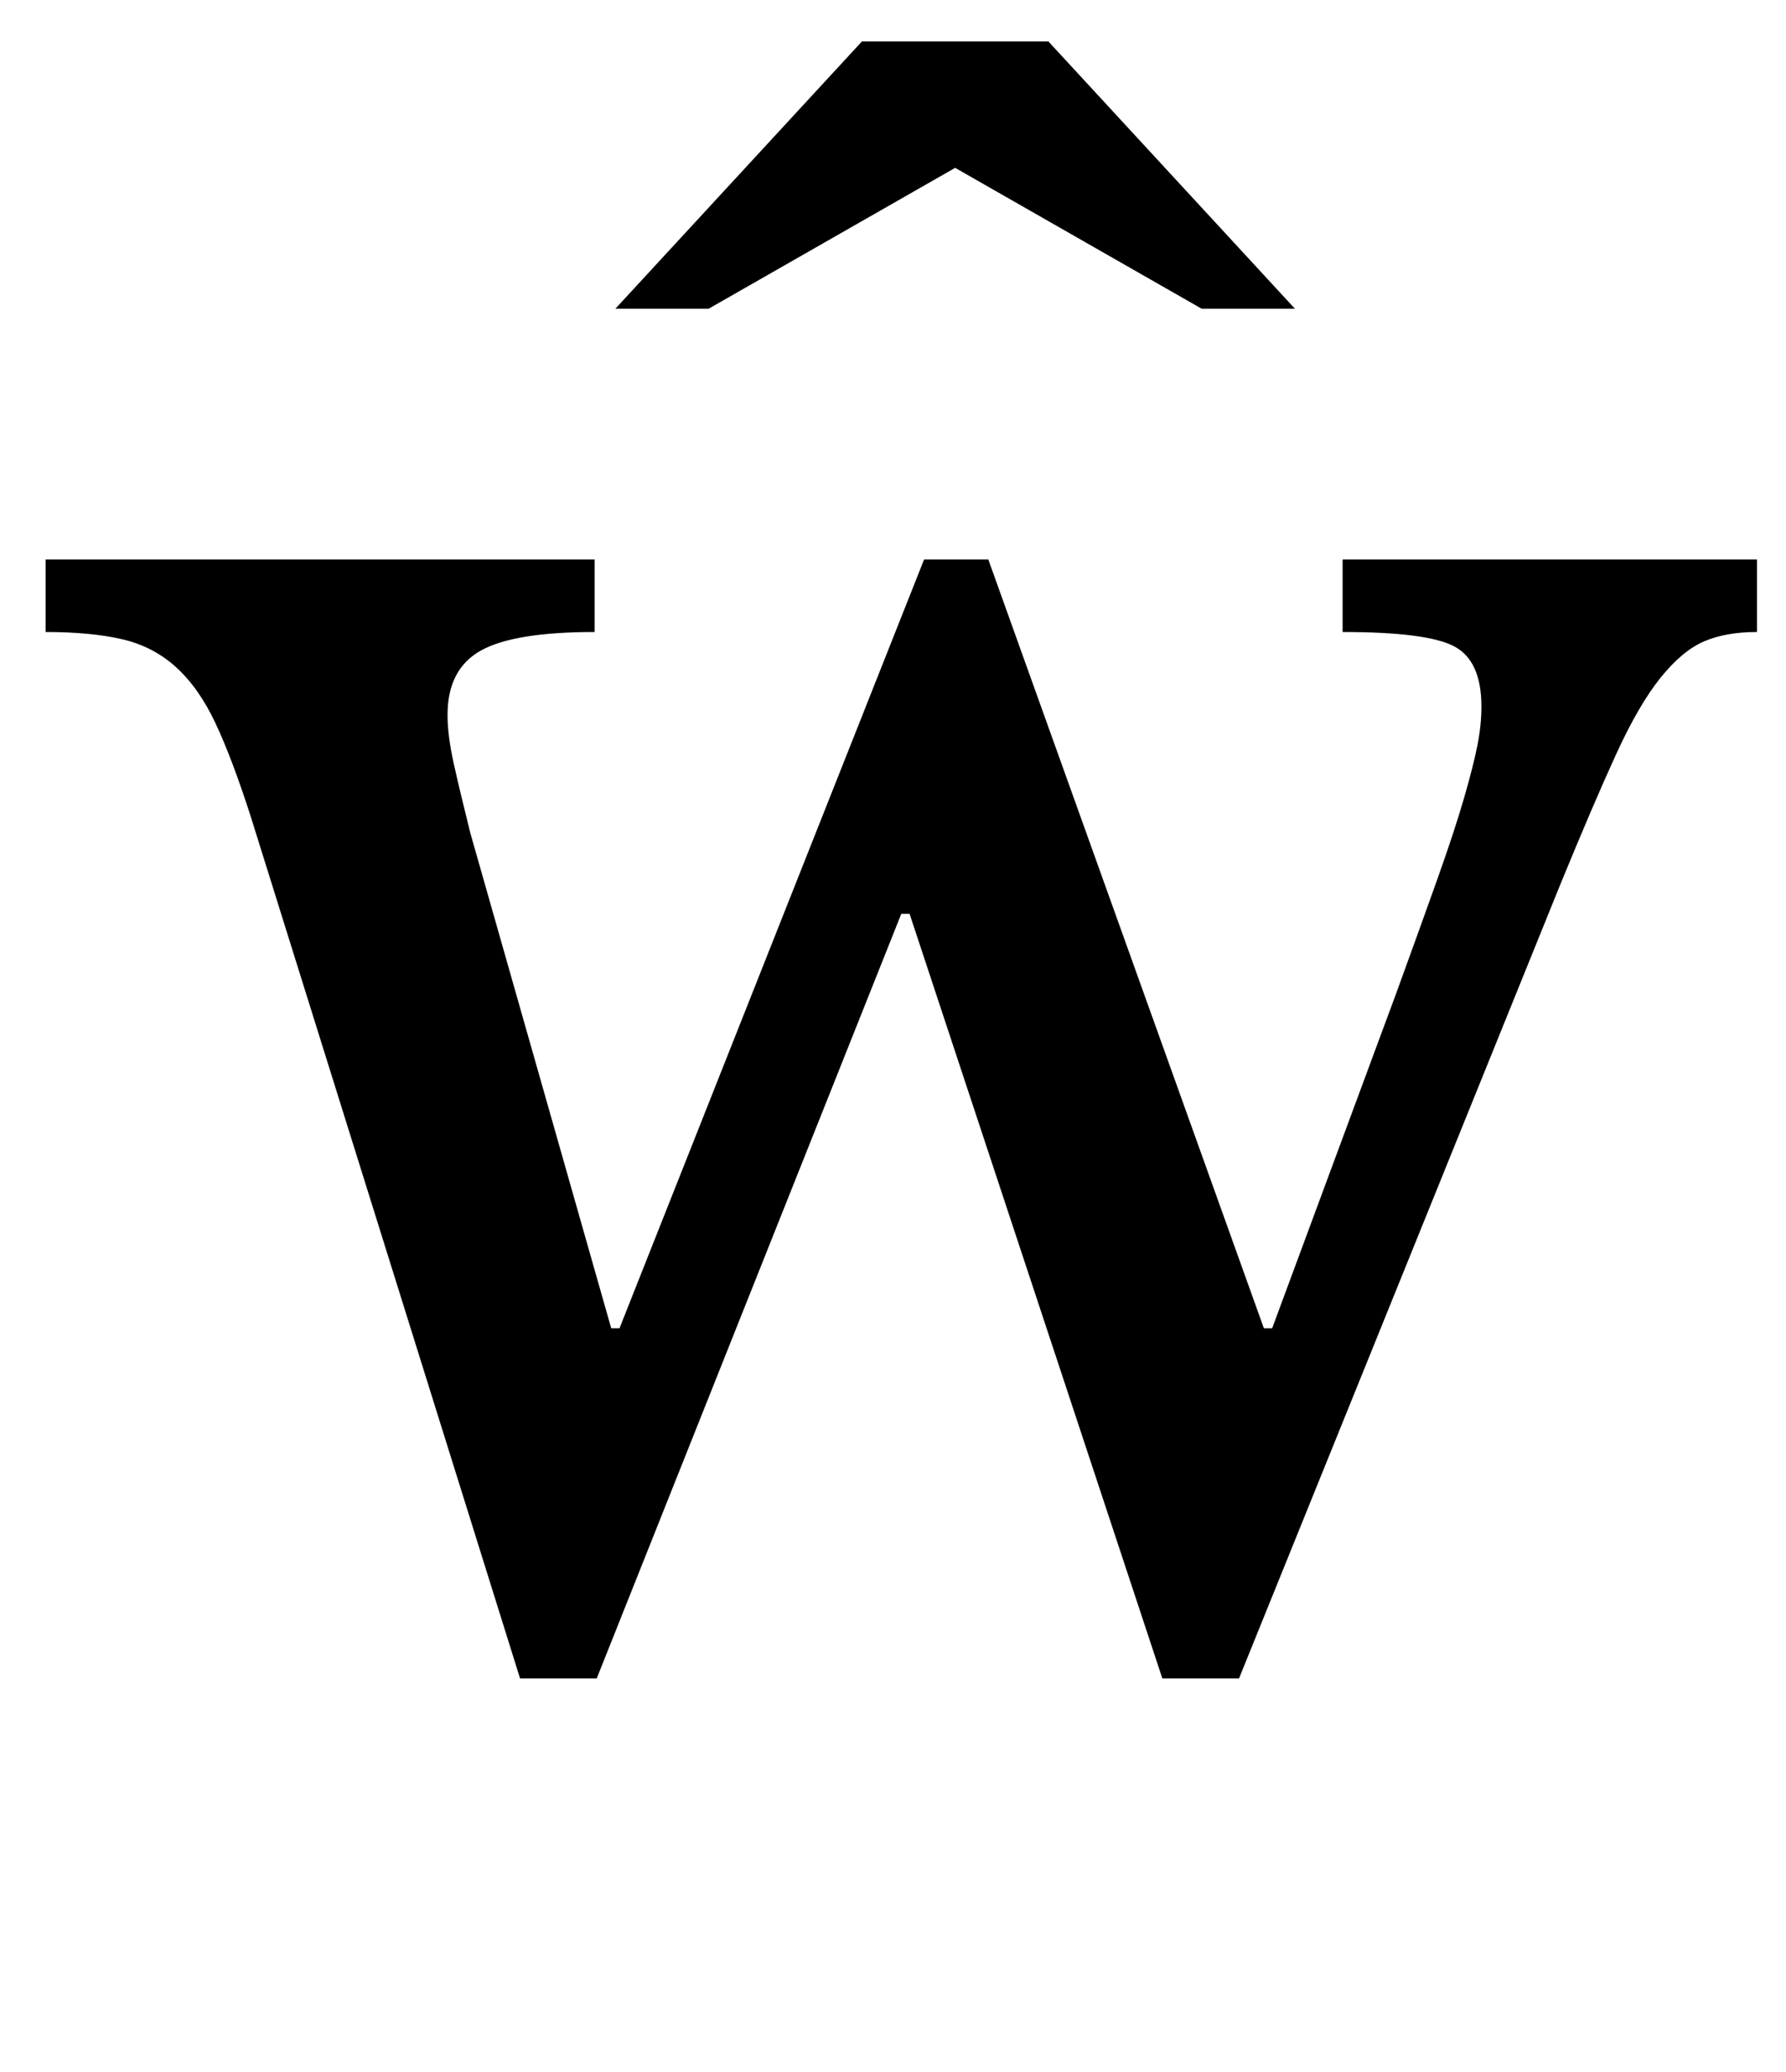 <?xml version="1.0" standalone="no"?>
<!DOCTYPE svg PUBLIC "-//W3C//DTD SVG 1.1//EN" "http://www.w3.org/Graphics/SVG/1.1/DTD/svg11.dtd" >
<svg xmlns="http://www.w3.org/2000/svg" xmlns:xlink="http://www.w3.org/1999/xlink" version="1.1" viewBox="-10 0 862 1000">
  <g transform="matrix(1 0 0 -1 0 800)">
   <path fill="currentColor"
d="M278 -10h-37l-130 416q-9 28 -17 45t-19 27t-26 13.5t-37 3.5v35h265v-35q-39 0 -55 -9t-16 -31q0 -10 3 -23.5t8 -33.5l68 -239h4l147 371h31l133 -371h4l60 162q12 33 20 55.5t12.5 38t6.5 25.5t2 19q0 22 -13 29t-54 7v35h200v-35q-15 0 -25.5 -4.5t-21 -17.5
t-21.5 -37t-27 -63l-155 -383h-37l-122 369h-4zM496 780l119 -129h-45l-119 68l-119 -68h-45l119 129h90z" />
  </g>

</svg>
